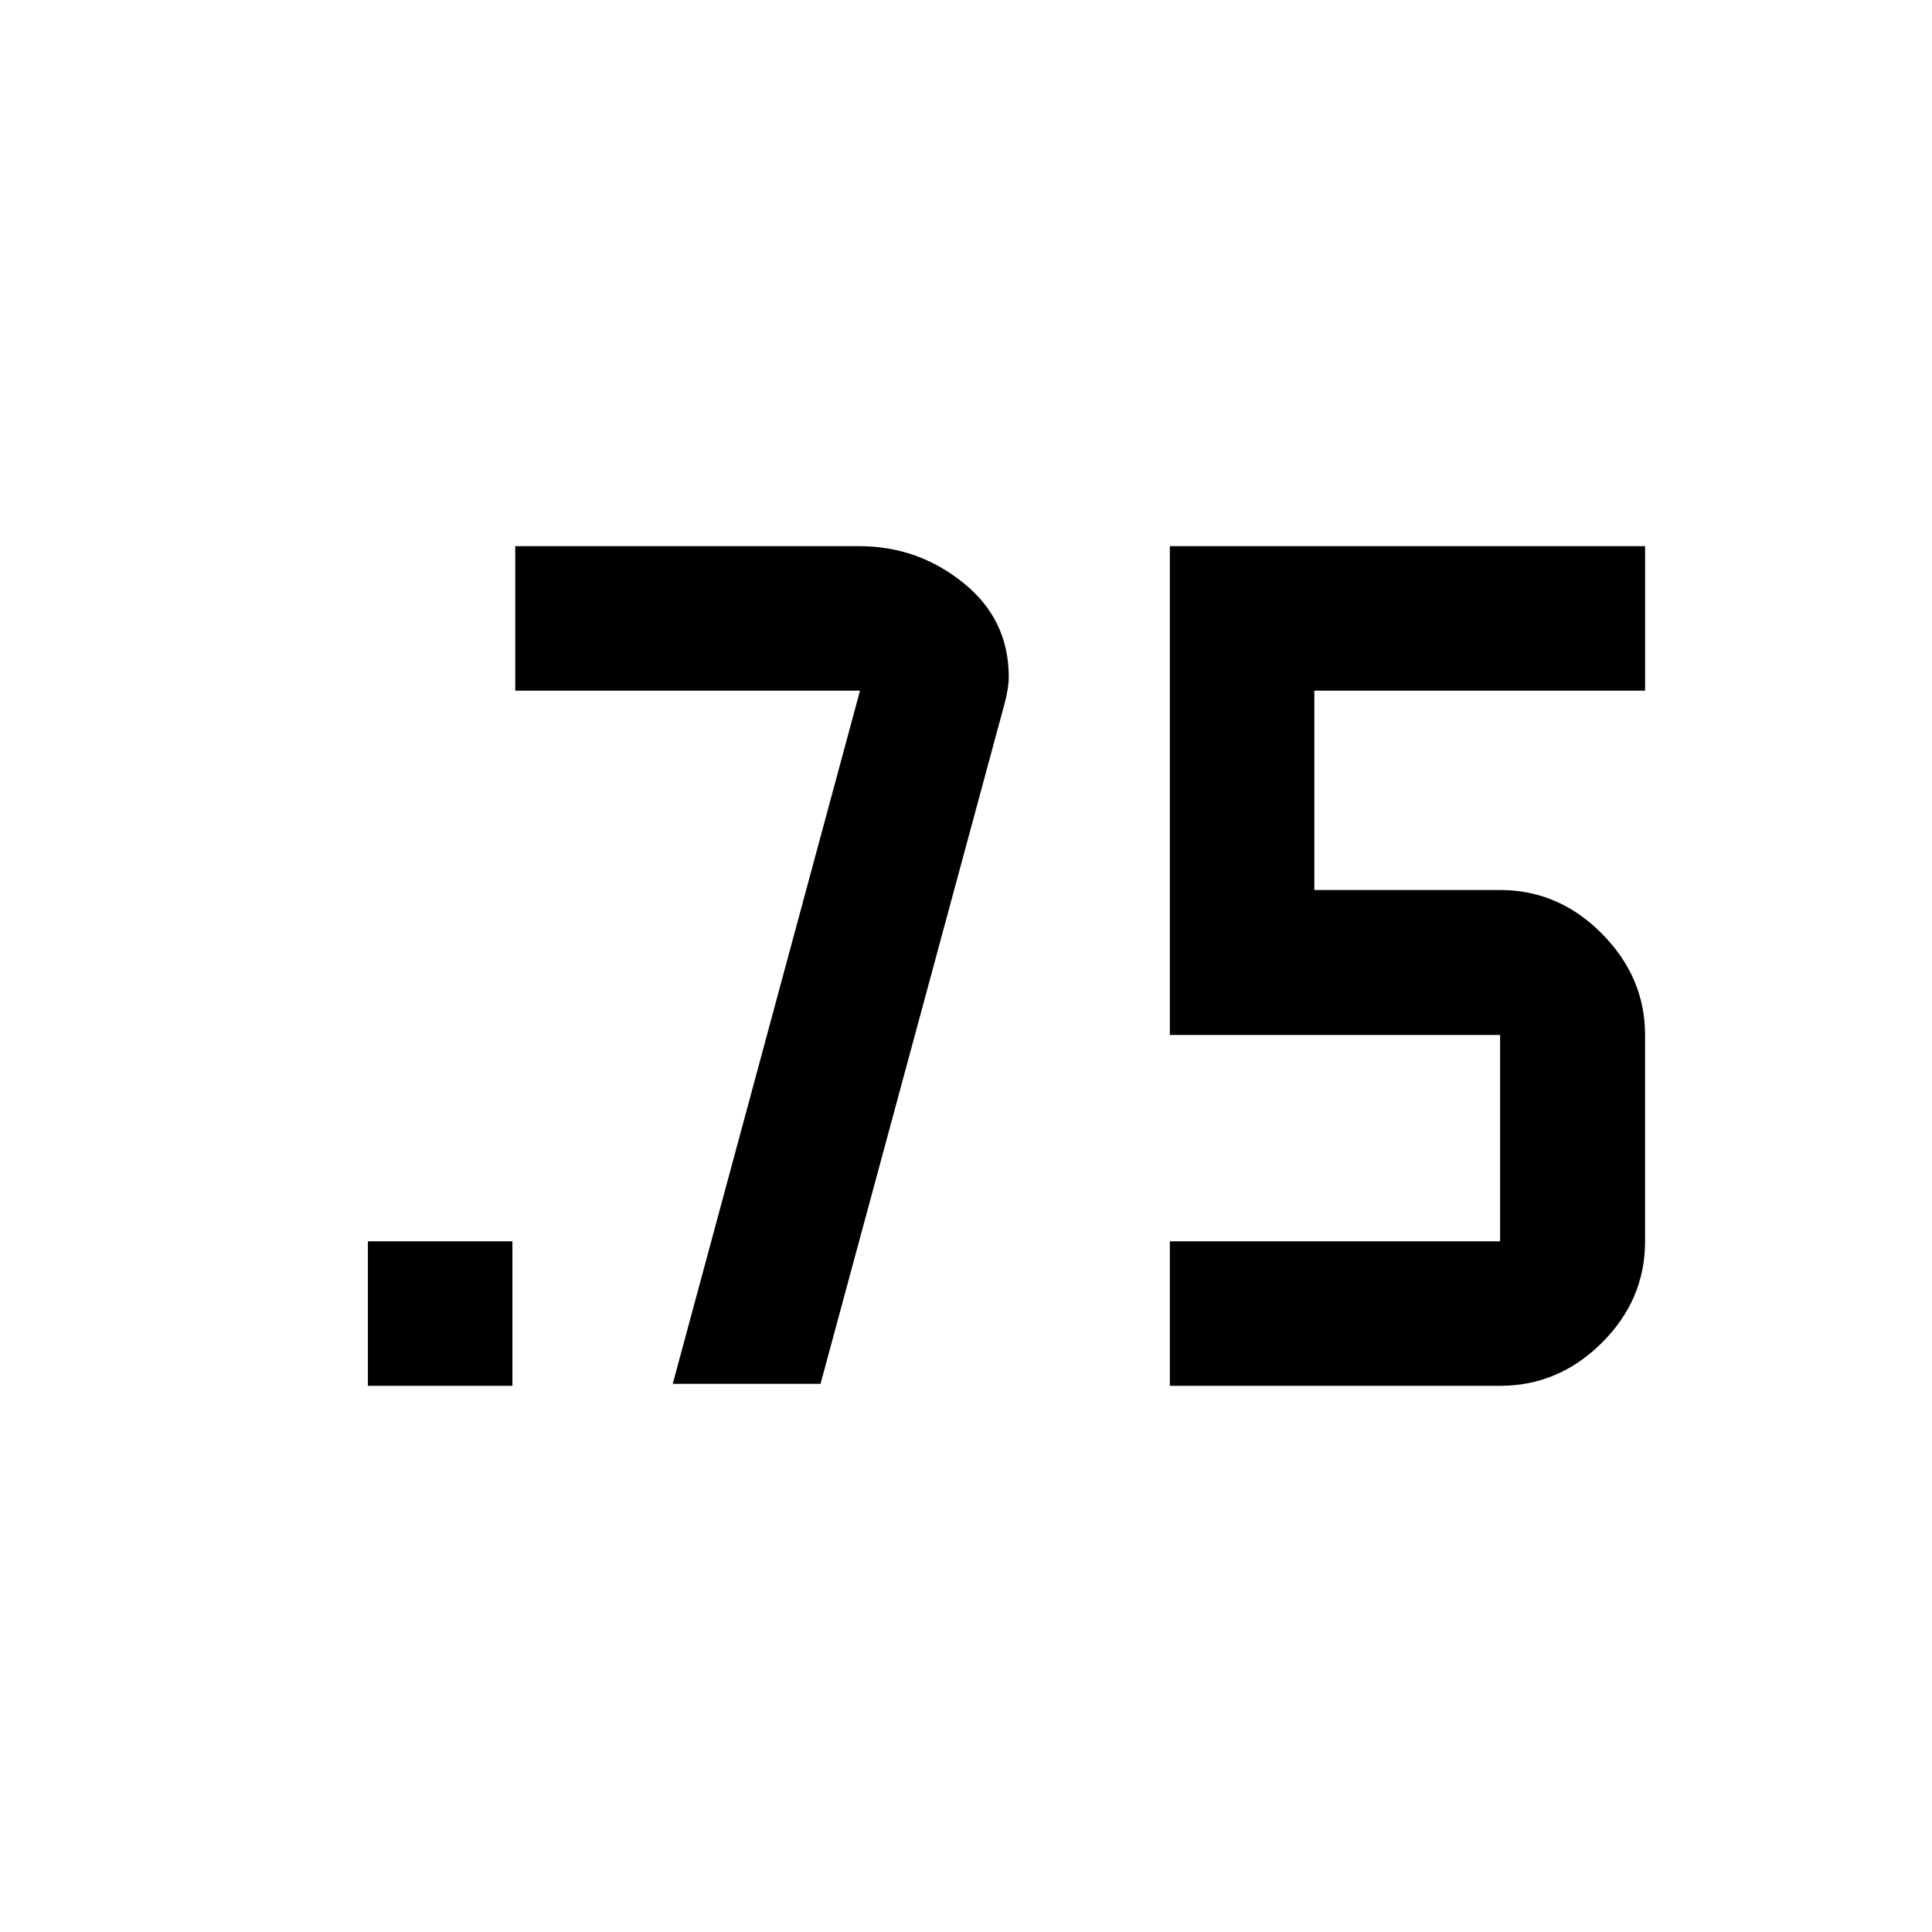 <svg xmlns="http://www.w3.org/2000/svg" height="48" viewBox="0 -960 960 960" width="48"><path d="M182.804-271.391v-71.805h71.805v71.805h-71.805Zm398.479 0v-71.805h164.108v-102.521H581.283v-242.892h236.152v71.805H653.087v99.043h92.304q29.06 0 50.552 21.659 21.492 21.66 21.492 50.385v102.521q0 29.06-21.492 50.432-21.492 21.373-50.552 21.373H581.283Zm-247-1 93.043-344.413H256.043v-71.805h170.992q28.947 0 51.576 18.169 22.628 18.168 22.628 46.775 0 5.717-2.239 13.904l-91.283 337.37h-73.434Z"/></svg>